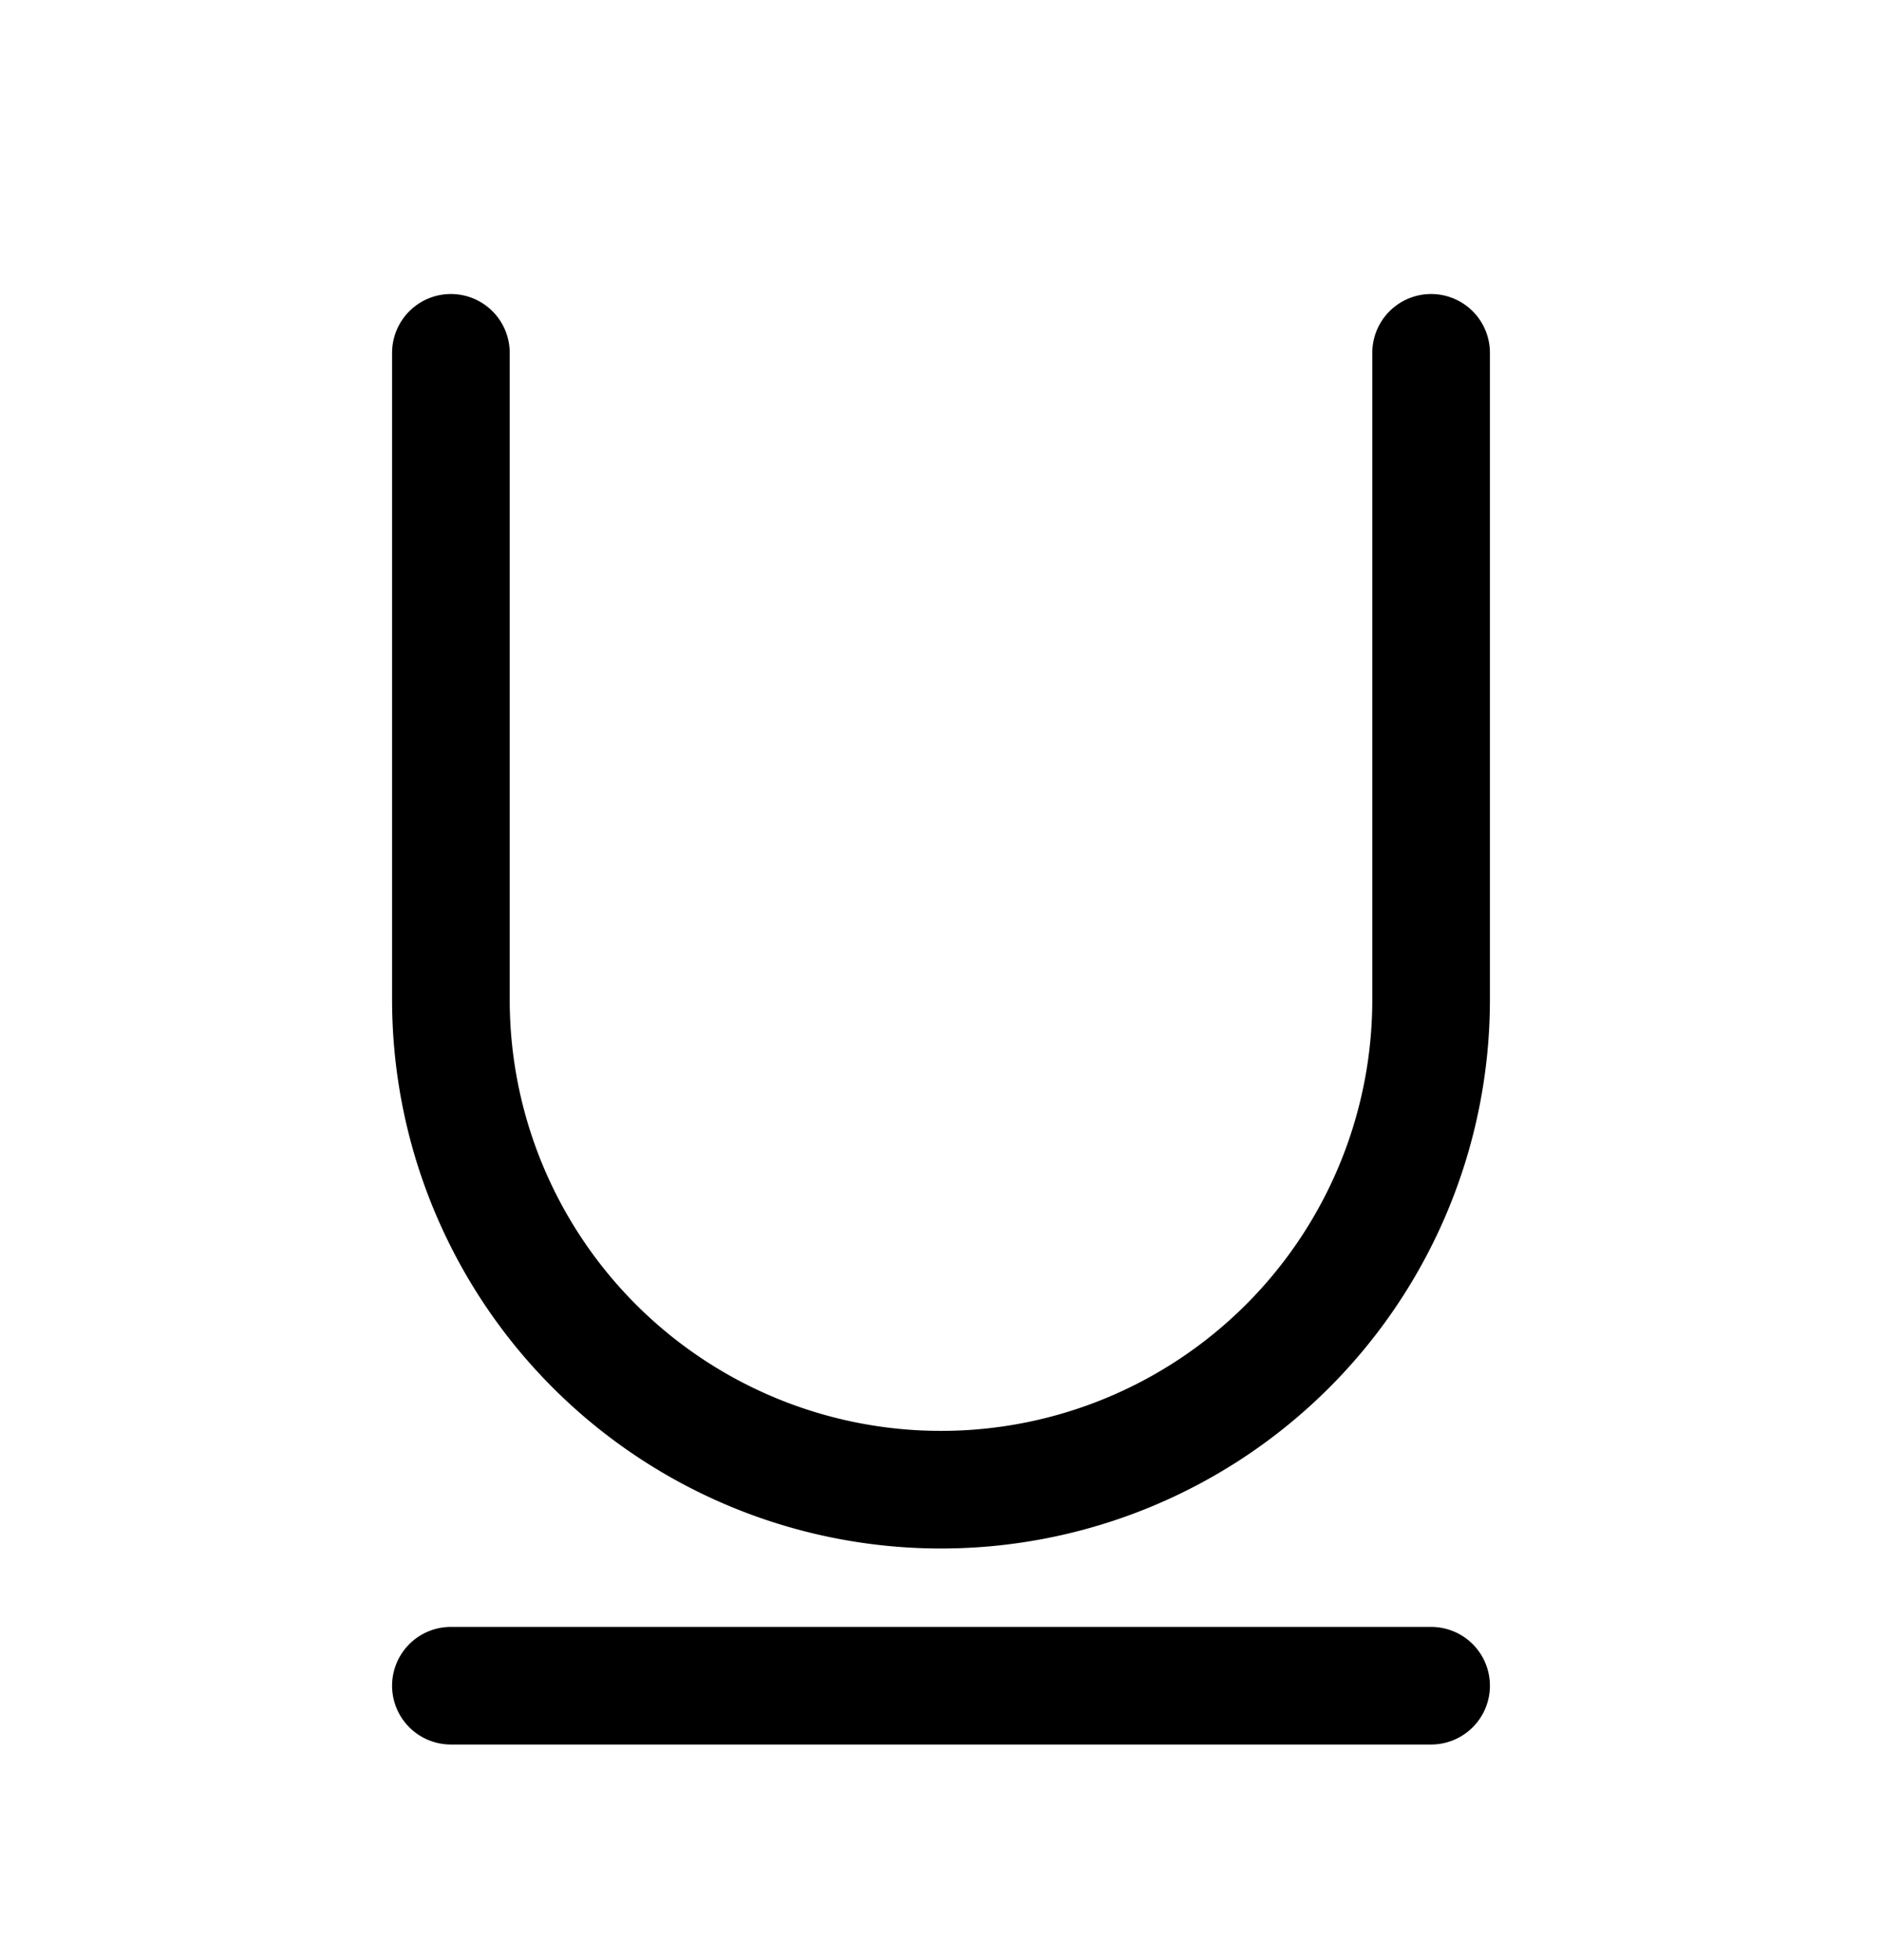 <svg xmlns="http://www.w3.org/2000/svg" width="24" height="25" fill="none" viewBox="0 0 24 25">
  <path stroke="currentColor" stroke-linecap="round" stroke-width="1.5" d="M5.75 21.5h12.5m-12.5-17v8.25a6.25 6.25 0 1 0 12.5 0V4.5"/>
</svg>

